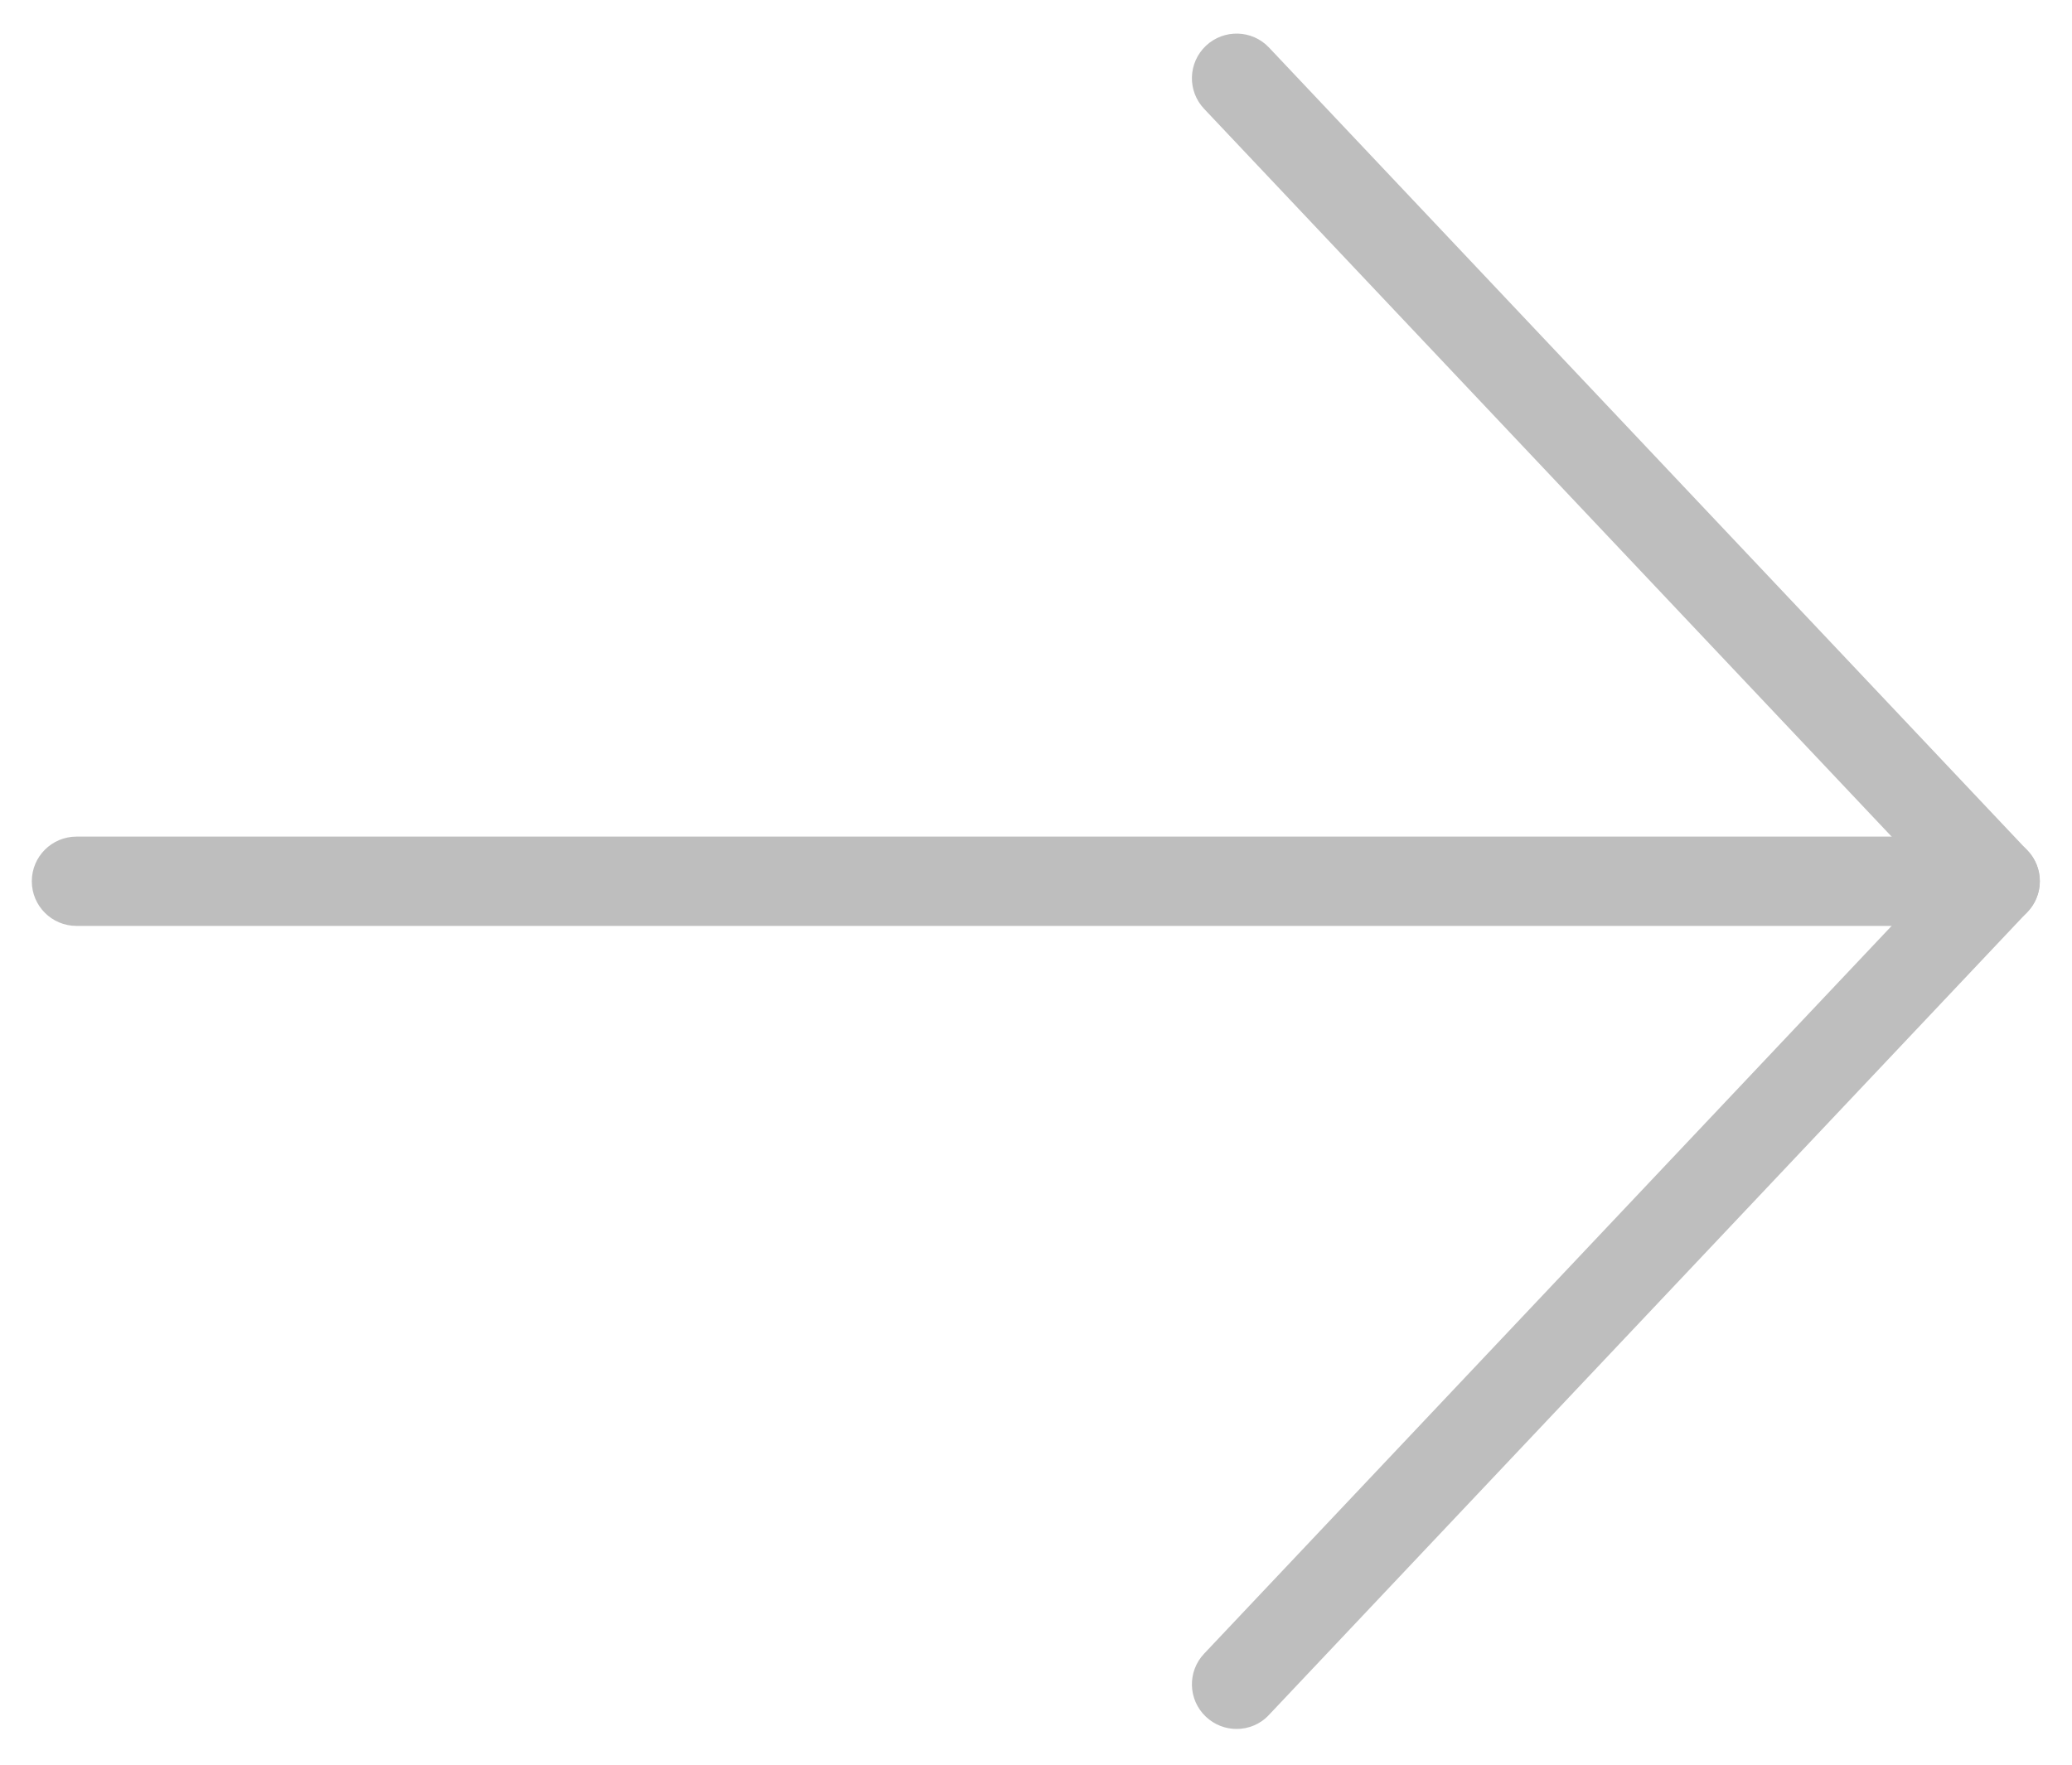 <svg version="1.1" id="Layer_1" xmlns="http://www.w3.org/2000/svg" x="0" y="0" viewBox="0 0 2000 1704.2" xml:space="preserve"><style type="text/css">.st0{fill:#bebebe}</style><path class="st0" d="M1193.6 1669.2c-10.6 0-21.2-3.9-29.6-11.8-17.3-16.3-18.1-43.6-1.7-60.9l704.3-745.7-704.3-745.7c-16.4-17.3-15.6-44.5 1.7-60.9 17.3-16.3 44.6-15.6 60.9 1.7l732.2 775.3c15.7 16.6 15.7 42.5 0 59.1l-732.2 775.3c-8.4 9.1-19.8 13.6-31.3 13.6z"/><path class="st0" d="M1925.8 893.9H73.8c-23.8 0-43.1-19.3-43.1-43.1s19.3-43.1 43.1-43.1h1852.1c23.8 0 43.1 19.3 43.1 43.1-.1 23.8-19.4 43.1-43.2 43.1z"/></svg>